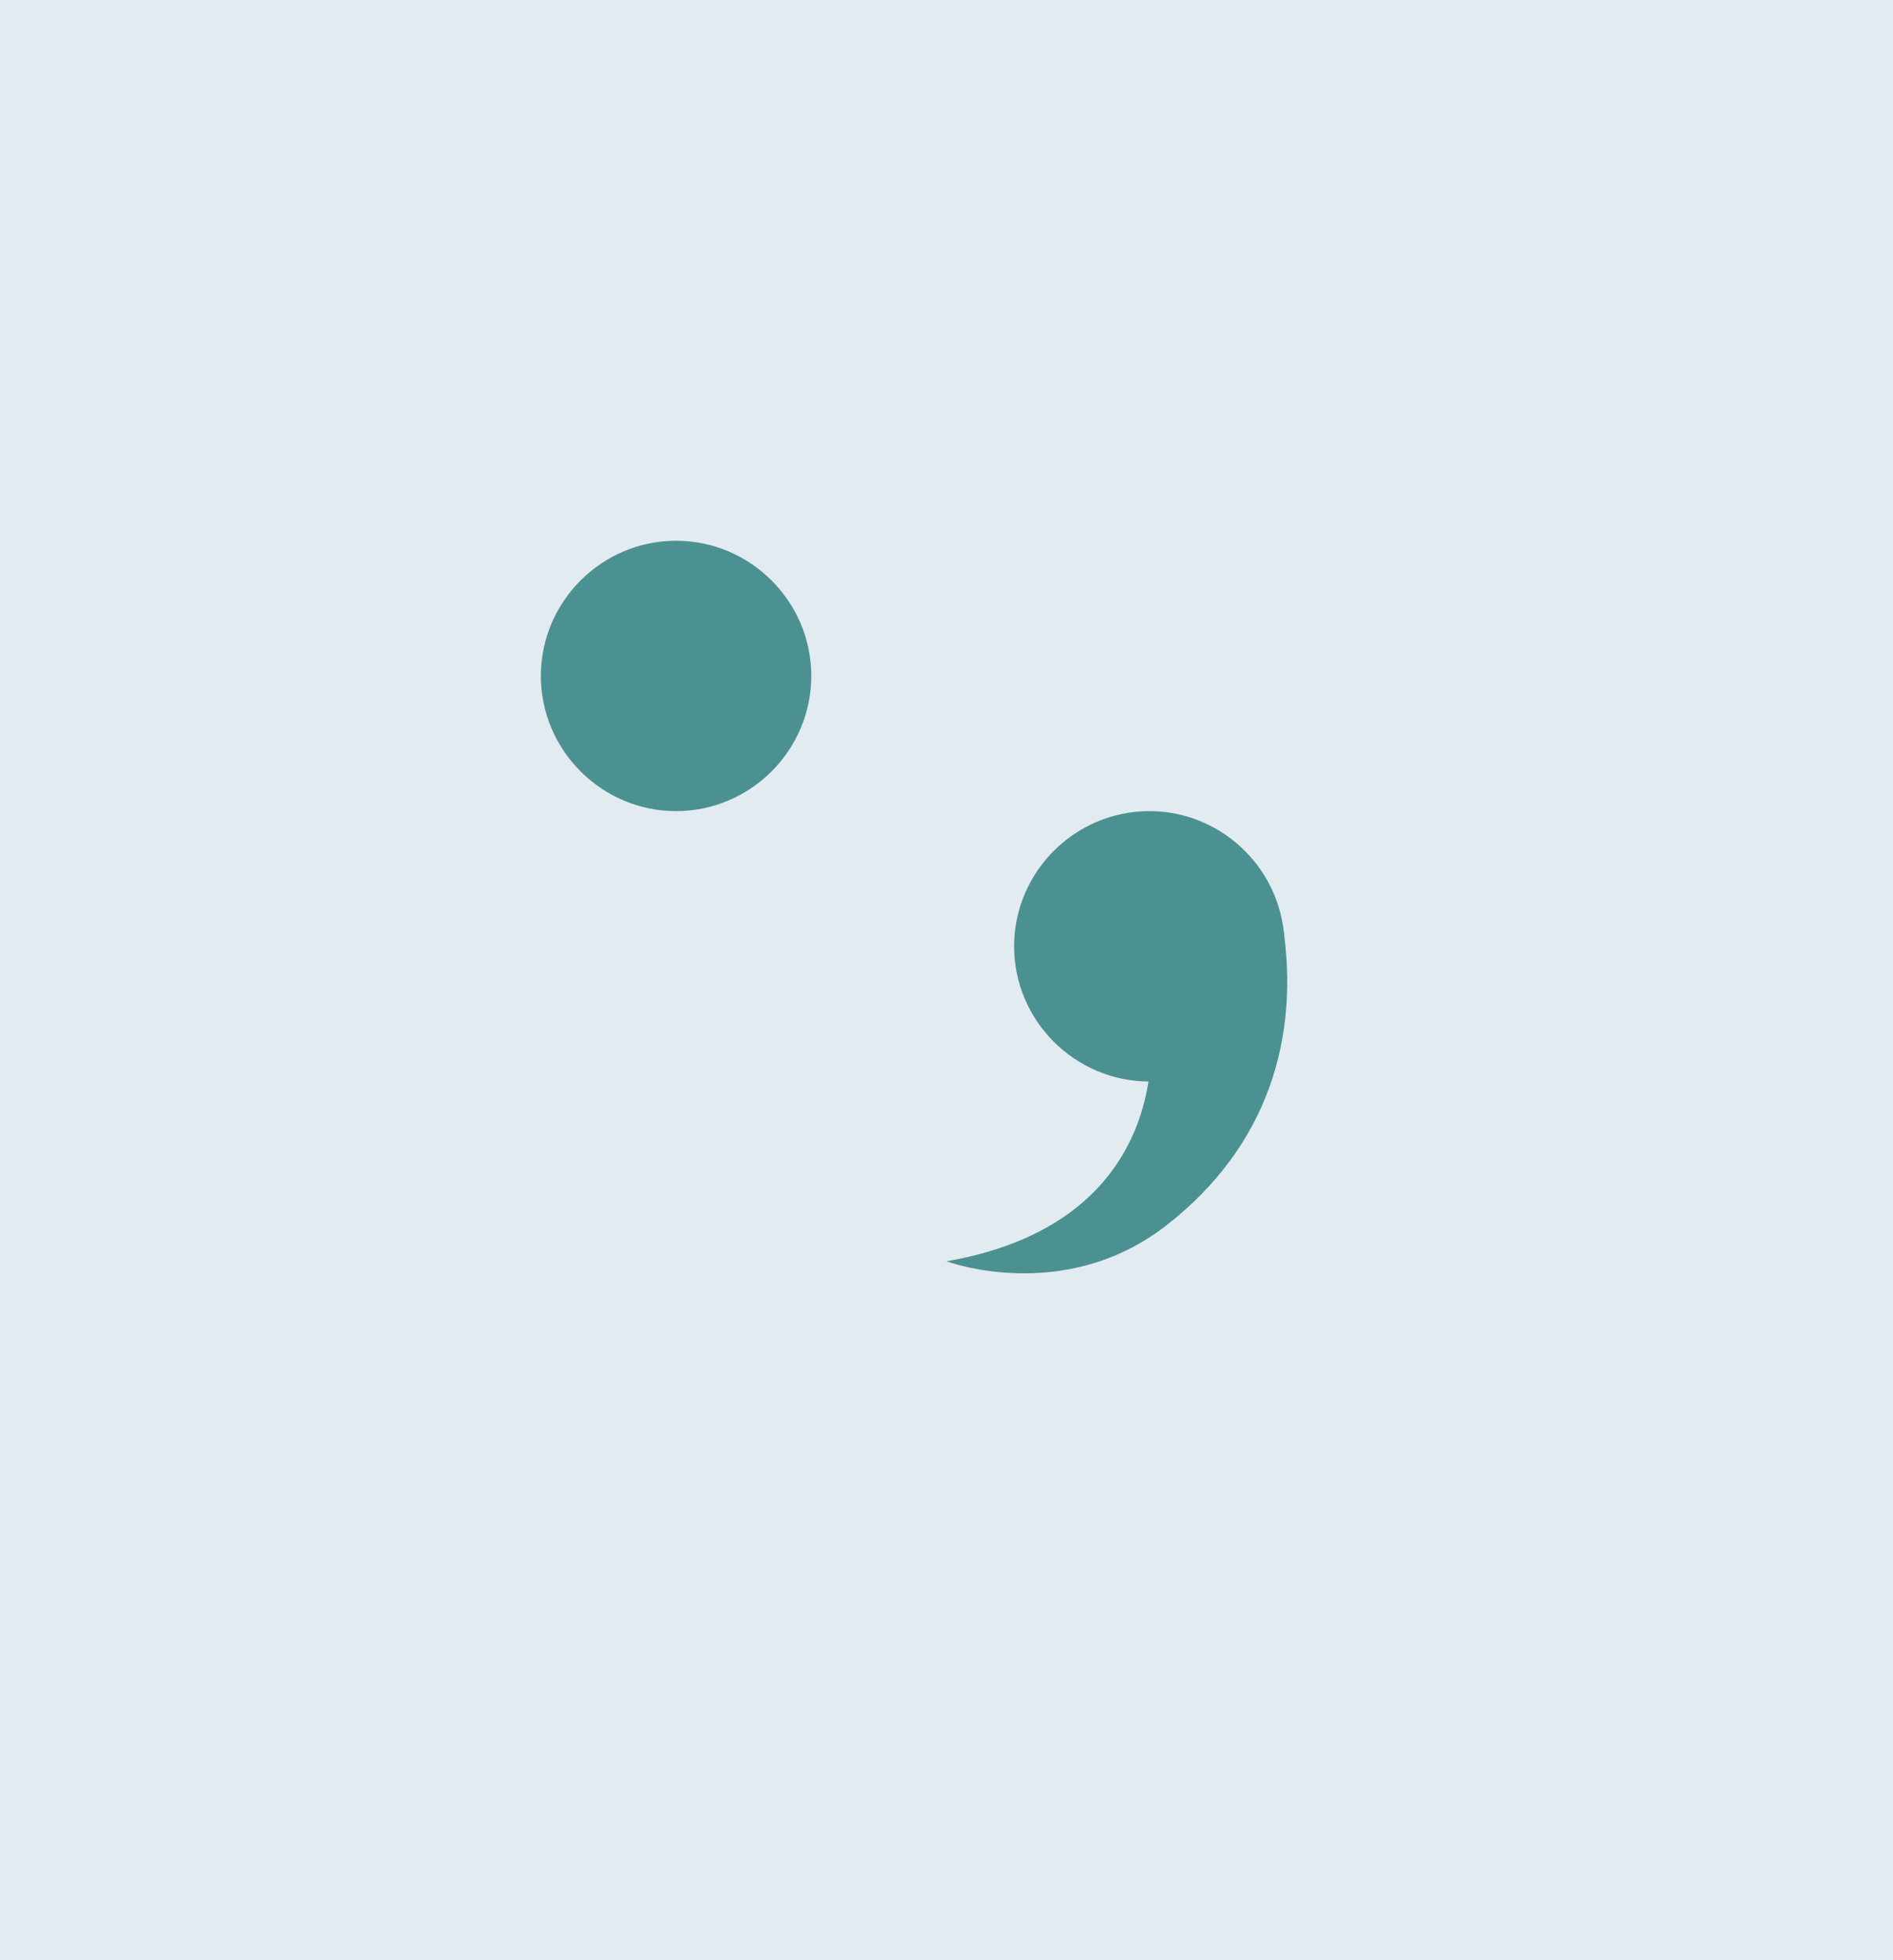 <?xml version="1.0" encoding="UTF-8"?>
<svg width="28px" height="29px" viewBox="0 0 28 29" version="1.1" xmlns="http://www.w3.org/2000/svg" xmlns:xlink="http://www.w3.org/1999/xlink">
    <title>punc_inactive_press</title>
    <g id="页面-1" stroke="none" stroke-width="1" fill="none" fill-rule="evenodd">
        <g id="工具栏按键" transform="translate(-273, -215)" fill-rule="nonzero">
            <g id="punc_inactive_press" transform="translate(273, 215)">
                <polygon id="矩形-34-拷贝-4" fill="#E2EBF0" points="0 0 28 0 28 29 0 29"></polygon>
                <g id="组-11" transform="translate(8, 8)" fill="#4C9192">
                    <path d="M2,0 C3.1,0 4,0.9 4,2 C4,3.1 3.1,4 2,4 C0.9,4 0,3.1 0,2 C0,0.9 0.9,0 2,0 Z" id="椭圆-5"></path>
                    <path d="M9,4 C10.1,4 11,4.9 11,6 C11,7.1 10.1,8 9,8 C7.9,8 7,7.1 7,6 C7,4.9 7.9,4 9,4 Z" id="椭圆-5-拷贝"></path>
                    <path d="M9,7 C9,7 9.559,10.039 6,10.66 C6,10.66 7.734,11.309 9.25,10.13 C10.767,8.952 11.231,7.329 10.972,5.674 L9,7 Z" id="形状-4"></path>
                </g>
            </g>
        </g>
    </g>
</svg>